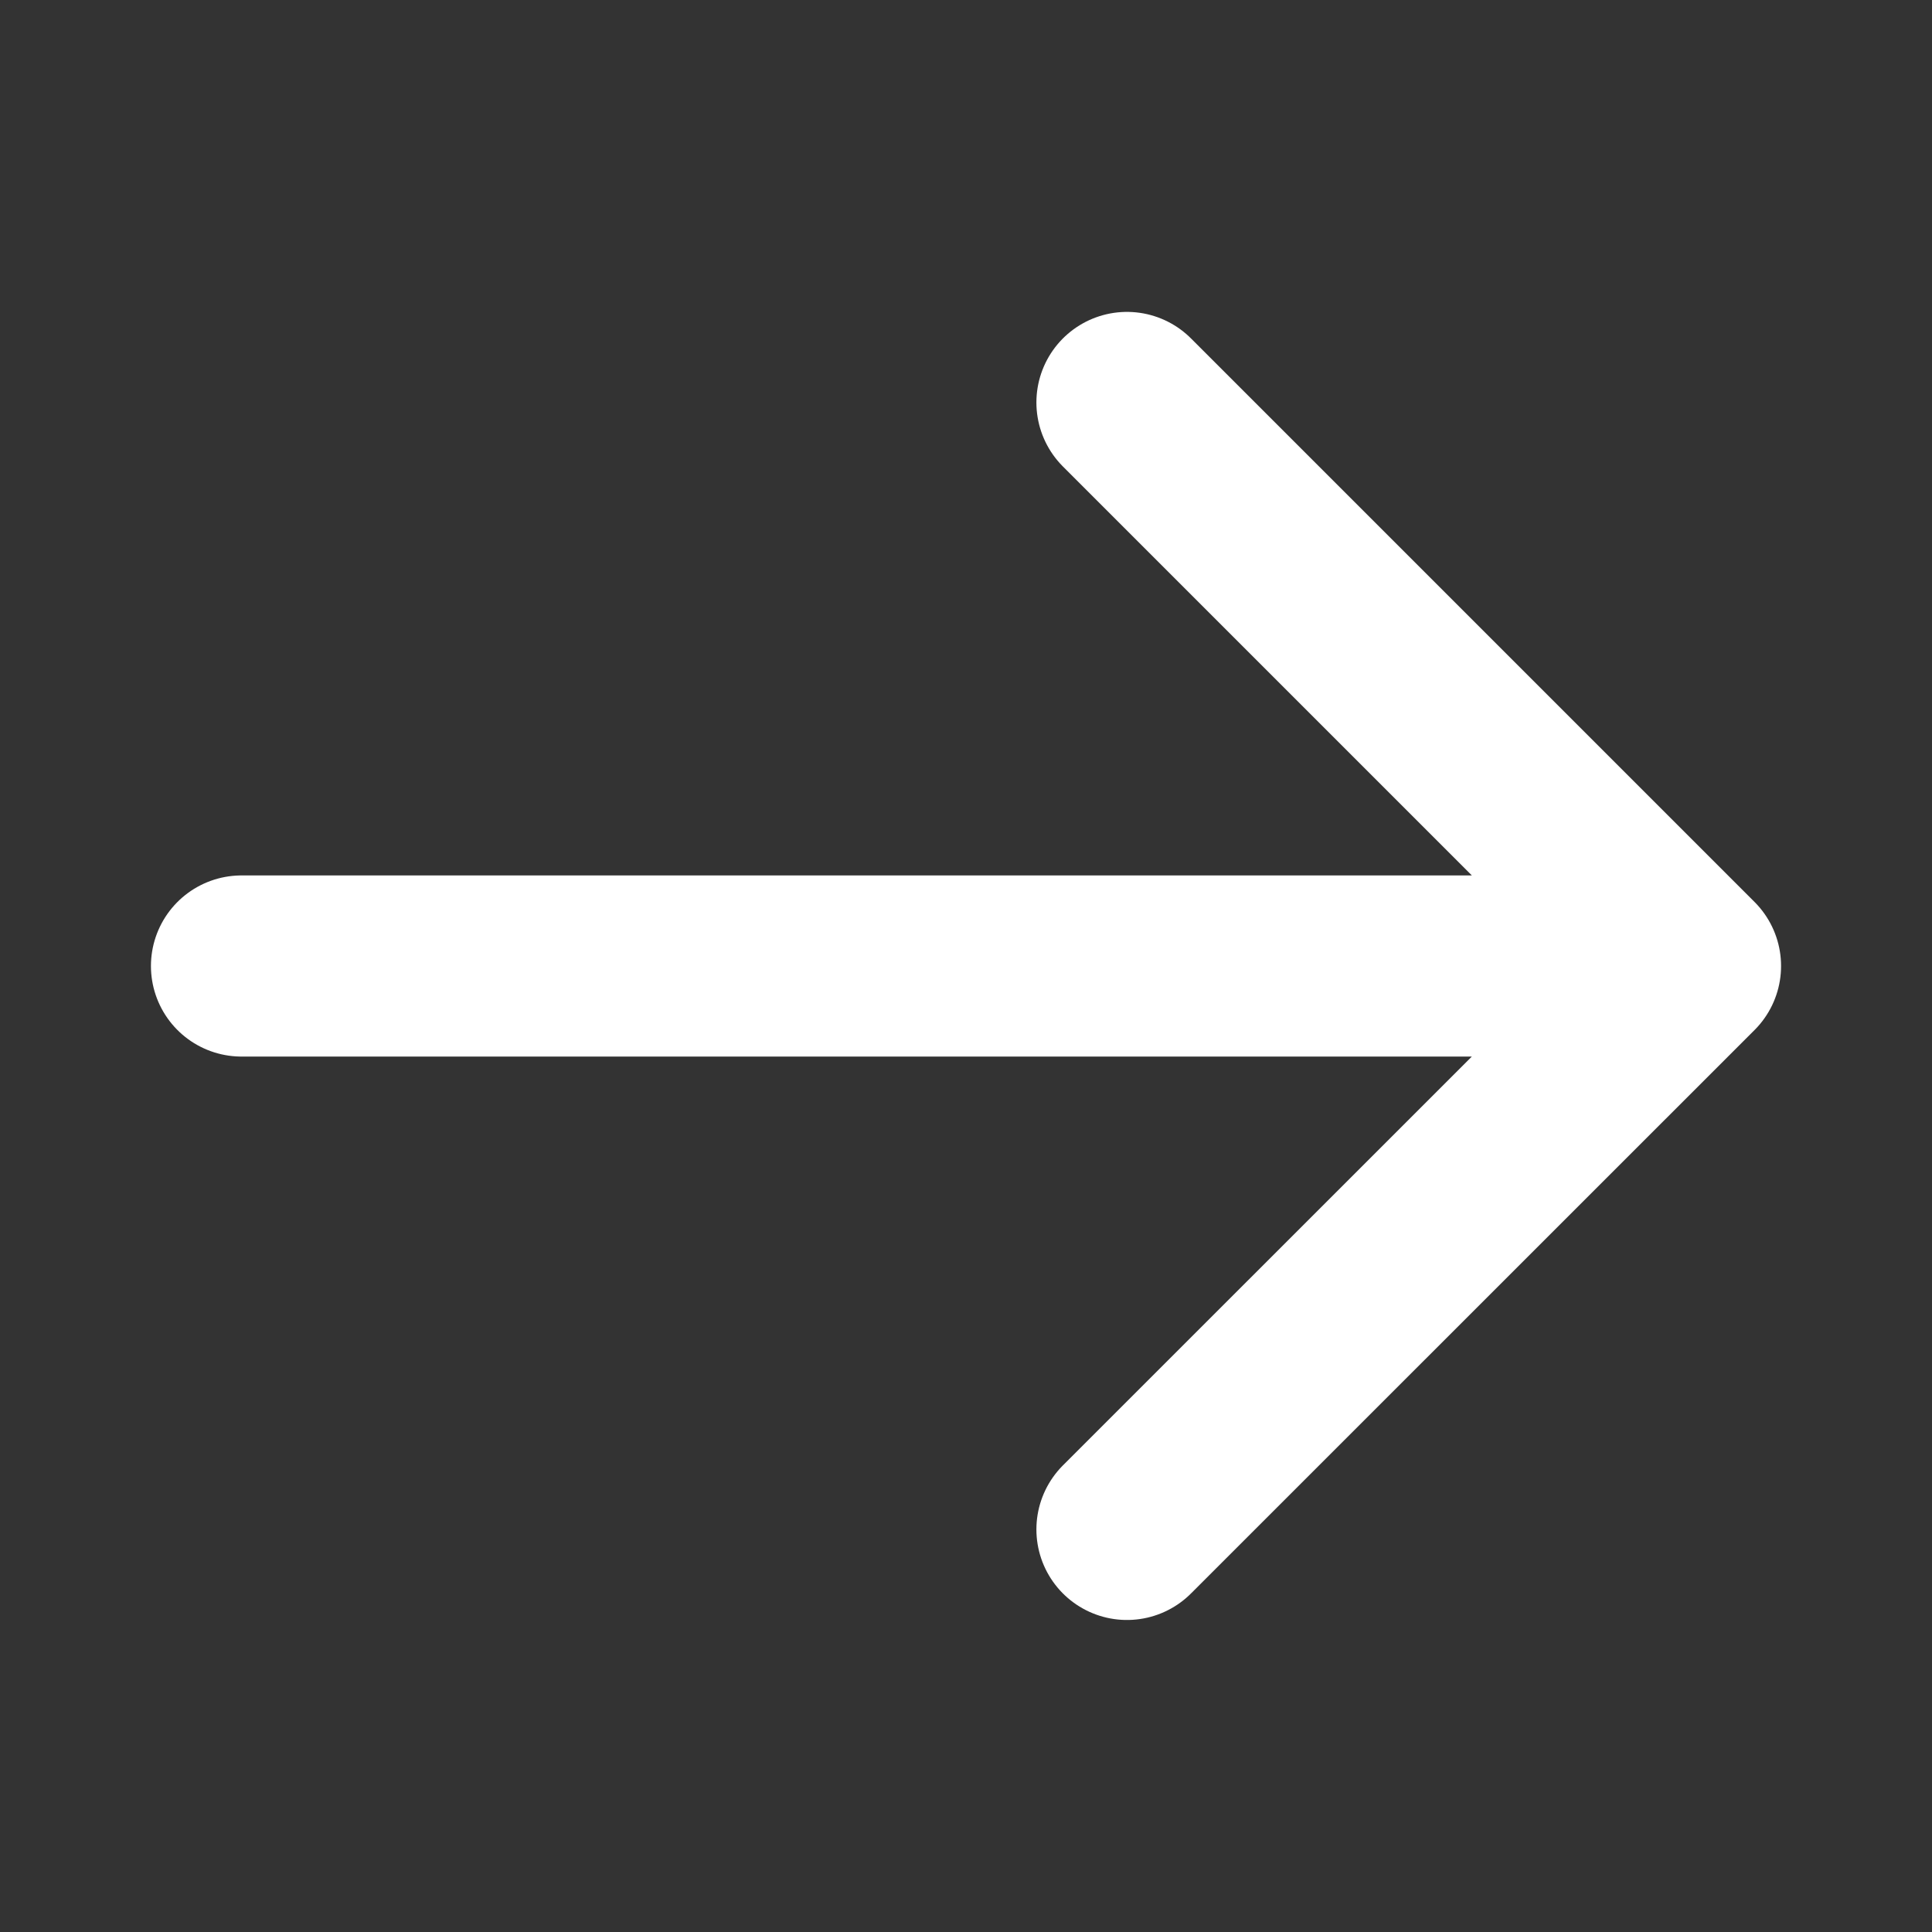 <svg width="16" height="16" viewBox="0 0 16 16" fill="none" xmlns="http://www.w3.org/2000/svg">
<rect x="0" y="0" width="16" height="16" fill="#333333" stroke="none"/>
<path d="M2 8H14M14 8L9.333 3.333M14 8L9.333 12.666" stroke="white" stroke-width="1.5" stroke-linecap="round" stroke-linejoin="round"/>
</svg>
